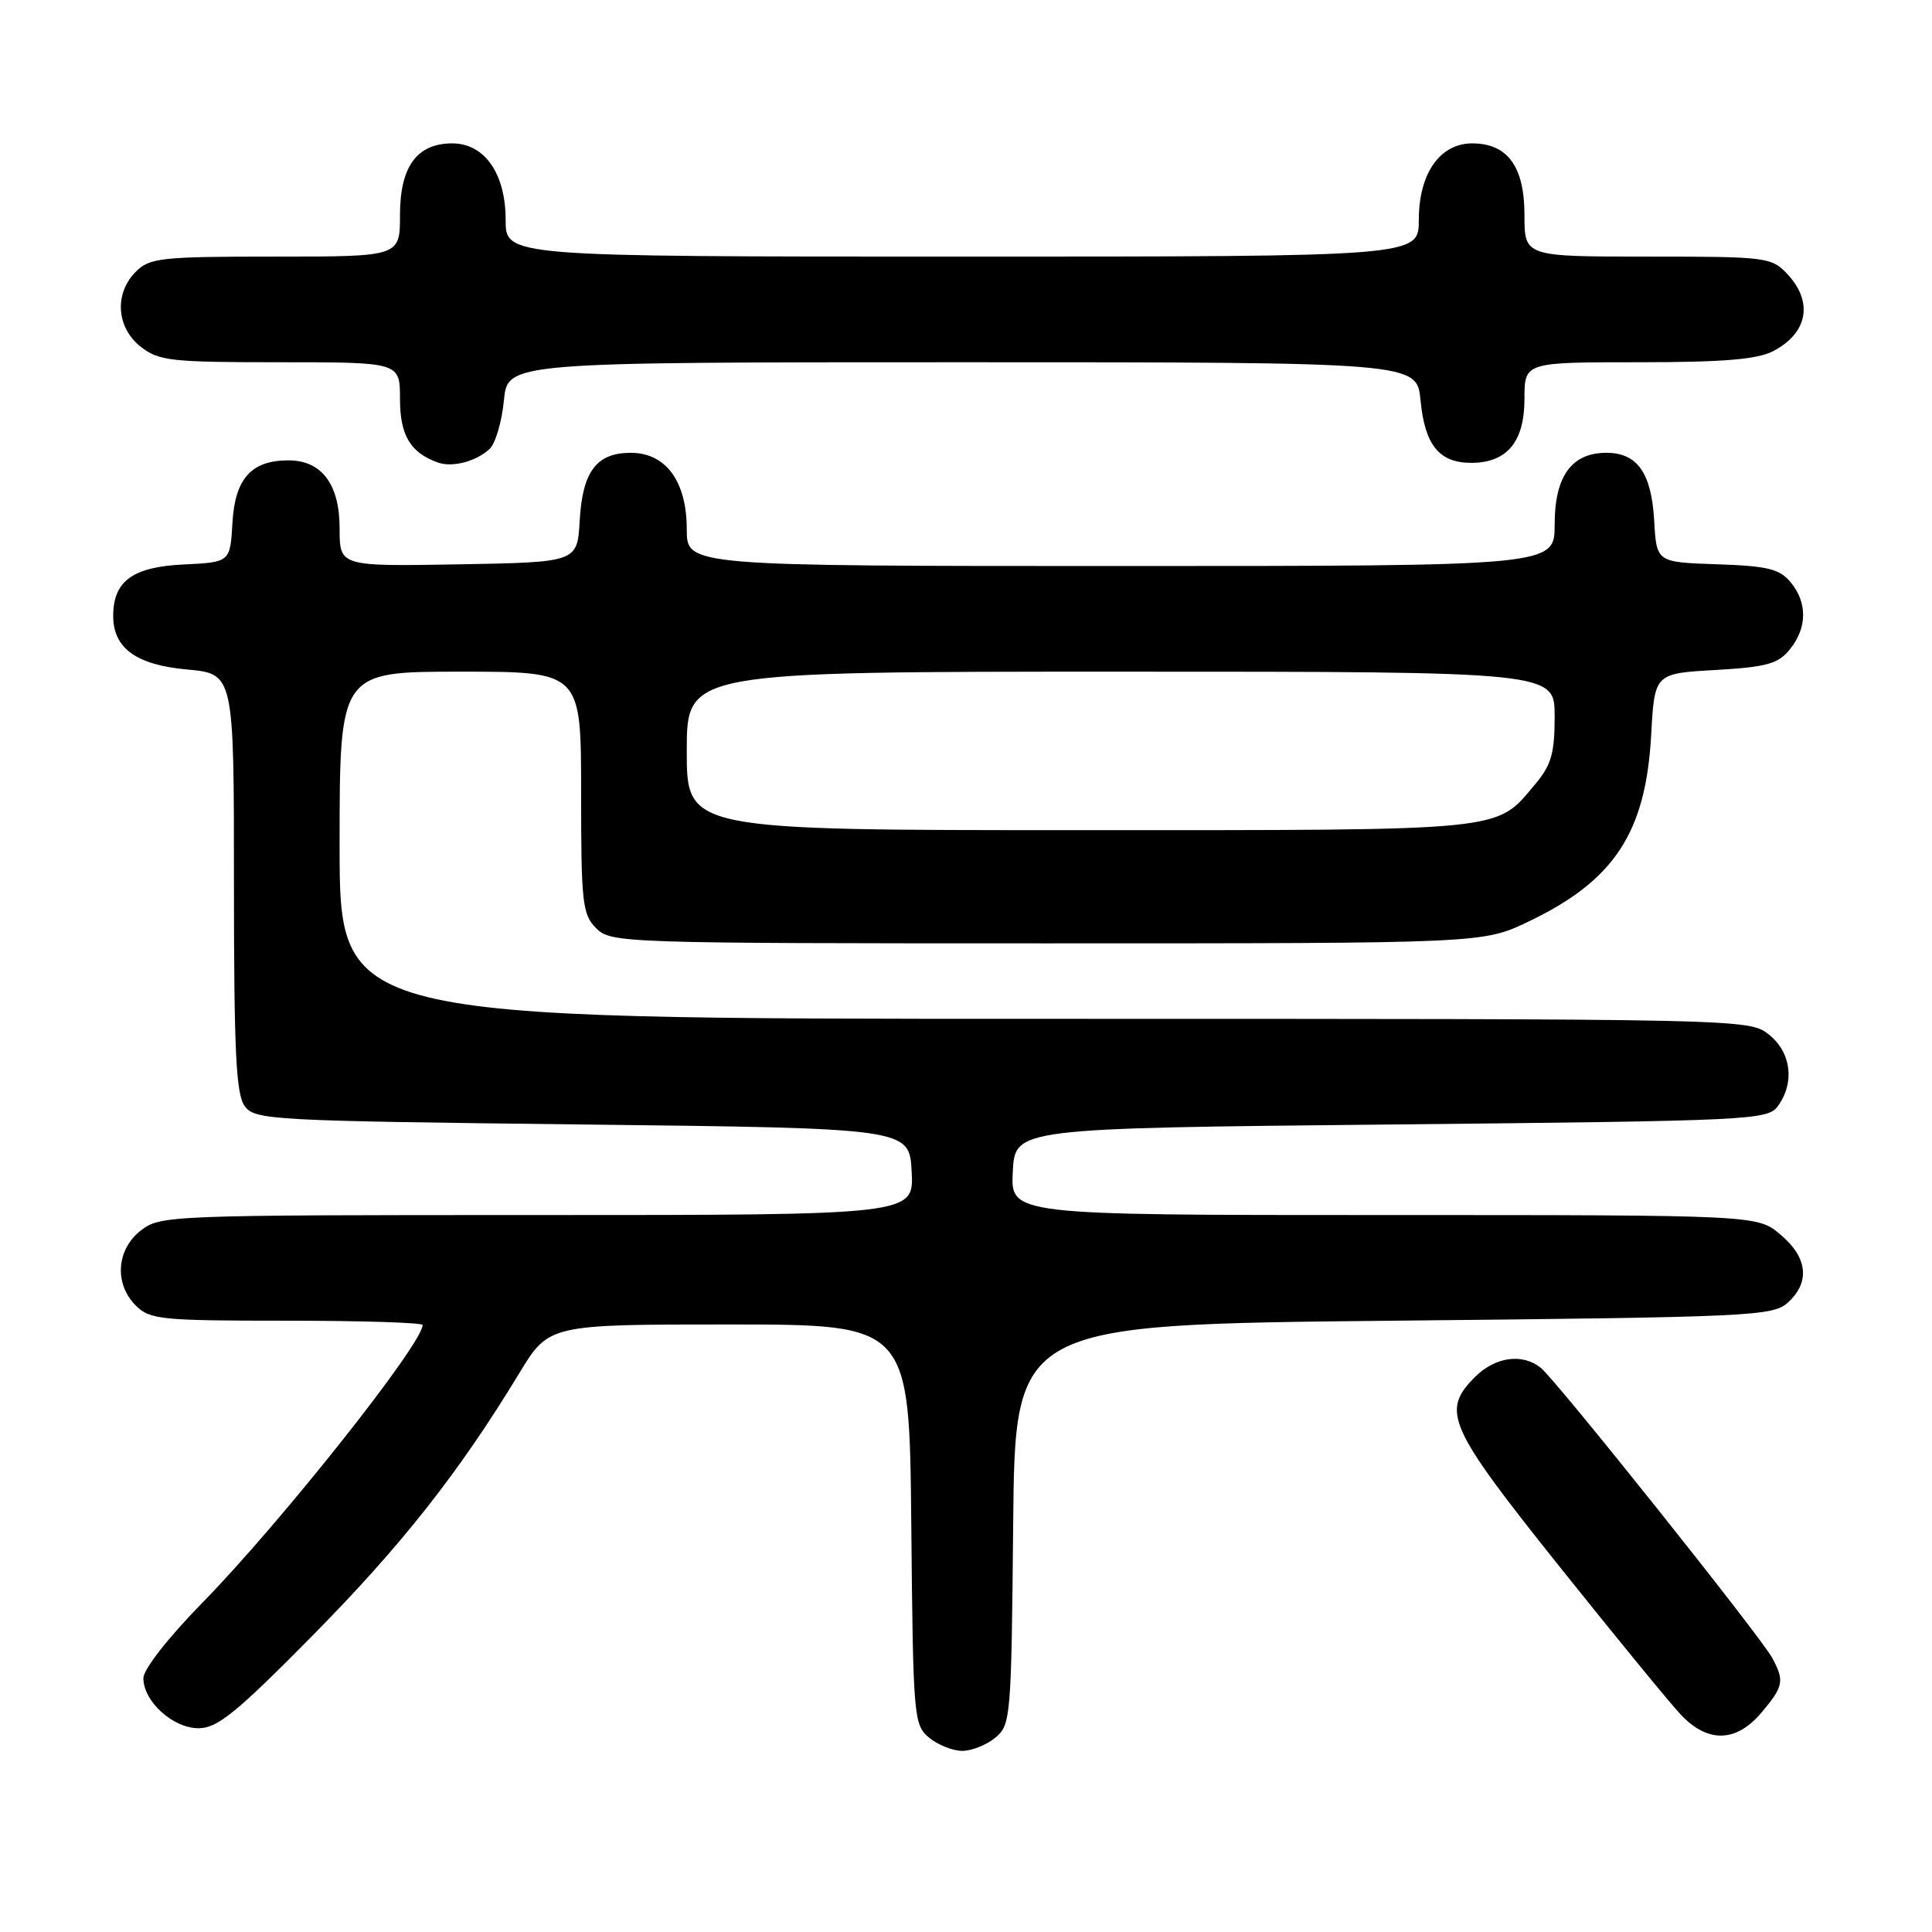 <?xml version="1.0" encoding="UTF-8" standalone="no"?>
<!DOCTYPE svg PUBLIC "-//W3C//DTD SVG 1.1//EN" "http://www.w3.org/Graphics/SVG/1.1/DTD/svg11.dtd" >
<svg xmlns="http://www.w3.org/2000/svg" xmlns:xlink="http://www.w3.org/1999/xlink" version="1.1" viewBox="0 0 256 256">
 <g >
 <path fill="currentColor"
d=" M 131.89 230.25 C 133.93 228.56 134.01 227.60 134.25 202.00 C 134.50 175.50 134.50 175.50 184.65 175.00 C 232.17 174.53 234.90 174.40 236.90 172.60 C 239.88 169.89 239.53 166.62 235.92 163.59 C 232.85 161.00 232.85 161.00 183.37 161.00 C 133.90 161.00 133.90 161.00 134.20 155.25 C 134.50 149.50 134.50 149.50 184.33 149.00 C 232.20 148.52 234.22 148.42 235.58 146.56 C 237.85 143.45 237.34 139.41 234.37 137.07 C 231.74 135.01 231.31 135.00 138.37 135.00 C 45.00 135.00 45.00 135.00 45.00 112.00 C 45.00 89.00 45.00 89.00 61.00 89.00 C 77.00 89.00 77.00 89.00 77.00 105.00 C 77.00 119.67 77.17 121.17 79.00 123.00 C 80.95 124.95 82.33 125.00 138.75 125.00 C 196.50 125.00 196.50 125.00 202.50 122.13 C 213.90 116.69 218.08 110.34 218.79 97.37 C 219.24 89.24 219.24 89.24 227.28 88.78 C 234.12 88.38 235.61 87.97 237.16 86.05 C 239.48 83.19 239.51 79.83 237.25 77.13 C 235.79 75.38 234.20 74.99 227.50 74.77 C 219.50 74.50 219.50 74.50 219.19 69.01 C 218.83 62.66 216.96 60.00 212.85 60.00 C 208.24 60.00 206.00 63.11 206.00 69.50 C 206.00 75.00 206.00 75.00 148.50 75.00 C 91.00 75.00 91.00 75.00 91.00 70.13 C 91.00 63.78 88.23 60.00 83.58 60.00 C 79.04 60.00 77.18 62.47 76.81 69.01 C 76.50 74.50 76.50 74.50 60.75 74.78 C 45.00 75.05 45.00 75.05 45.00 70.03 C 45.00 64.16 42.63 61.00 38.22 61.00 C 33.30 61.00 31.14 63.41 30.80 69.27 C 30.50 74.50 30.50 74.50 24.27 74.80 C 17.58 75.12 15.00 77.01 15.00 81.61 C 15.00 85.89 18.05 88.10 24.77 88.71 C 31.00 89.28 31.00 89.28 31.00 116.95 C 31.00 139.26 31.27 144.99 32.42 146.56 C 33.78 148.41 35.74 148.52 77.17 149.00 C 120.50 149.50 120.50 149.50 120.80 155.25 C 121.10 161.00 121.10 161.00 71.18 161.00 C 22.20 161.00 21.22 161.04 18.63 163.07 C 15.41 165.61 15.12 170.12 18.00 173.00 C 19.85 174.85 21.33 175.00 38.00 175.00 C 47.90 175.00 56.00 175.26 56.00 175.57 C 56.00 178.06 37.12 201.86 26.78 212.41 C 22.28 217.00 19.00 221.20 19.00 222.36 C 19.00 225.45 22.91 229.00 26.32 229.00 C 28.80 229.00 31.31 226.96 41.40 216.74 C 53.21 204.77 60.78 195.17 68.78 182.00 C 72.72 175.50 72.72 175.50 96.61 175.50 C 120.50 175.50 120.50 175.50 120.75 202.00 C 120.99 227.60 121.07 228.56 123.11 230.25 C 124.27 231.21 126.25 232.00 127.50 232.00 C 128.75 232.00 130.73 231.21 131.89 230.25 Z  M 233.41 226.92 C 236.33 223.45 236.47 222.75 234.84 219.70 C 233.34 216.90 206.22 182.90 204.17 181.25 C 201.73 179.28 198.13 179.78 195.45 182.45 C 190.92 186.99 191.83 189.02 206.58 207.50 C 214.05 216.85 221.33 225.74 222.76 227.25 C 226.32 230.99 230.08 230.88 233.41 226.92 Z  M 64.89 59.47 C 65.65 58.74 66.50 55.87 66.77 53.07 C 67.25 48.00 67.25 48.00 127.50 48.00 C 187.75 48.00 187.75 48.00 188.23 53.07 C 188.80 58.99 190.71 61.33 194.94 61.33 C 199.68 61.33 202.00 58.55 202.00 52.85 C 202.00 48.00 202.00 48.00 217.05 48.00 C 228.30 48.00 232.81 47.63 234.93 46.54 C 239.54 44.15 240.31 40.02 236.83 36.31 C 234.73 34.08 234.10 34.00 218.33 34.00 C 202.00 34.00 202.00 34.00 202.00 28.50 C 202.00 22.07 199.76 19.00 195.07 19.00 C 190.79 19.00 188.00 23.00 188.00 29.13 C 188.00 34.00 188.00 34.00 127.50 34.00 C 67.00 34.00 67.00 34.00 67.00 29.13 C 67.00 23.00 64.21 19.00 59.93 19.00 C 55.24 19.00 53.00 22.07 53.00 28.50 C 53.00 34.00 53.00 34.00 36.50 34.00 C 21.33 34.00 19.84 34.16 18.00 36.00 C 15.12 38.88 15.41 43.39 18.63 45.93 C 21.05 47.83 22.60 48.00 37.13 48.00 C 53.00 48.00 53.00 48.00 53.00 52.85 C 53.00 57.67 54.36 59.97 58.00 61.28 C 59.94 61.98 63.12 61.14 64.89 59.47 Z  M 91.00 99.50 C 91.00 89.00 91.00 89.00 148.50 89.00 C 206.00 89.00 206.00 89.00 206.00 94.92 C 206.00 99.85 205.56 101.37 203.38 103.96 C 198.13 110.20 200.08 110.00 143.05 110.00 C 91.00 110.00 91.00 110.00 91.00 99.50 Z "/>
</g>
</svg>